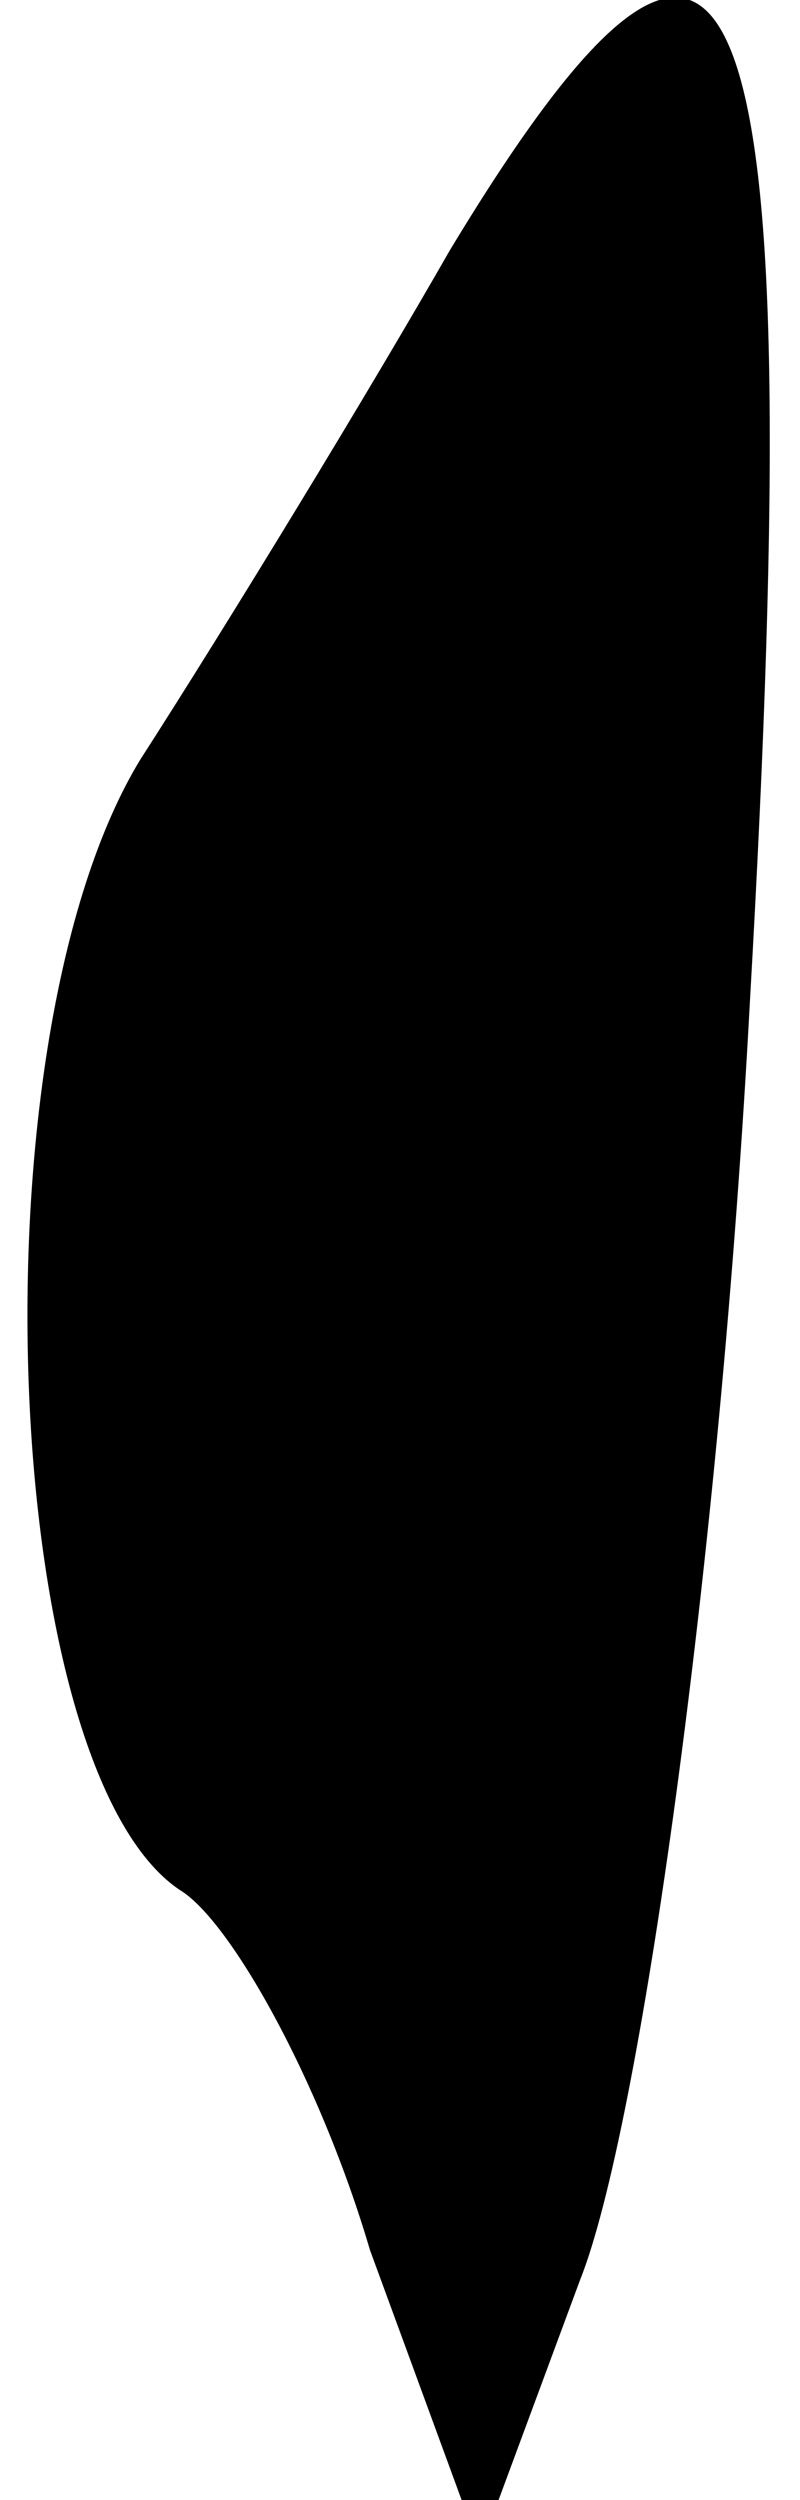 <?xml version="1.0" standalone="no"?>
<!DOCTYPE svg PUBLIC "-//W3C//DTD SVG 20010904//EN"
 "http://www.w3.org/TR/2001/REC-SVG-20010904/DTD/svg10.dtd">
<svg version="1.0" xmlns="http://www.w3.org/2000/svg"
 width="8pt" height="25pt" viewBox="0 0 8 25"
 preserveAspectRatio="xMidYMid meet">
<g transform="translate(0,25) scale(0.1,-0.1)"
fill="#000000" stroke="none">
<path fill="#000000" stroke="none" d="M45 225 c-8 -14 -22 -37 -31 -51 -17
-28 -14 -101 4 -113 5 -3 14 -19 19 -36 l11 -30 10 27 c6 15 14 72 17 128 6
105 -1 123 -30 75z"/>
</g>
</svg>
